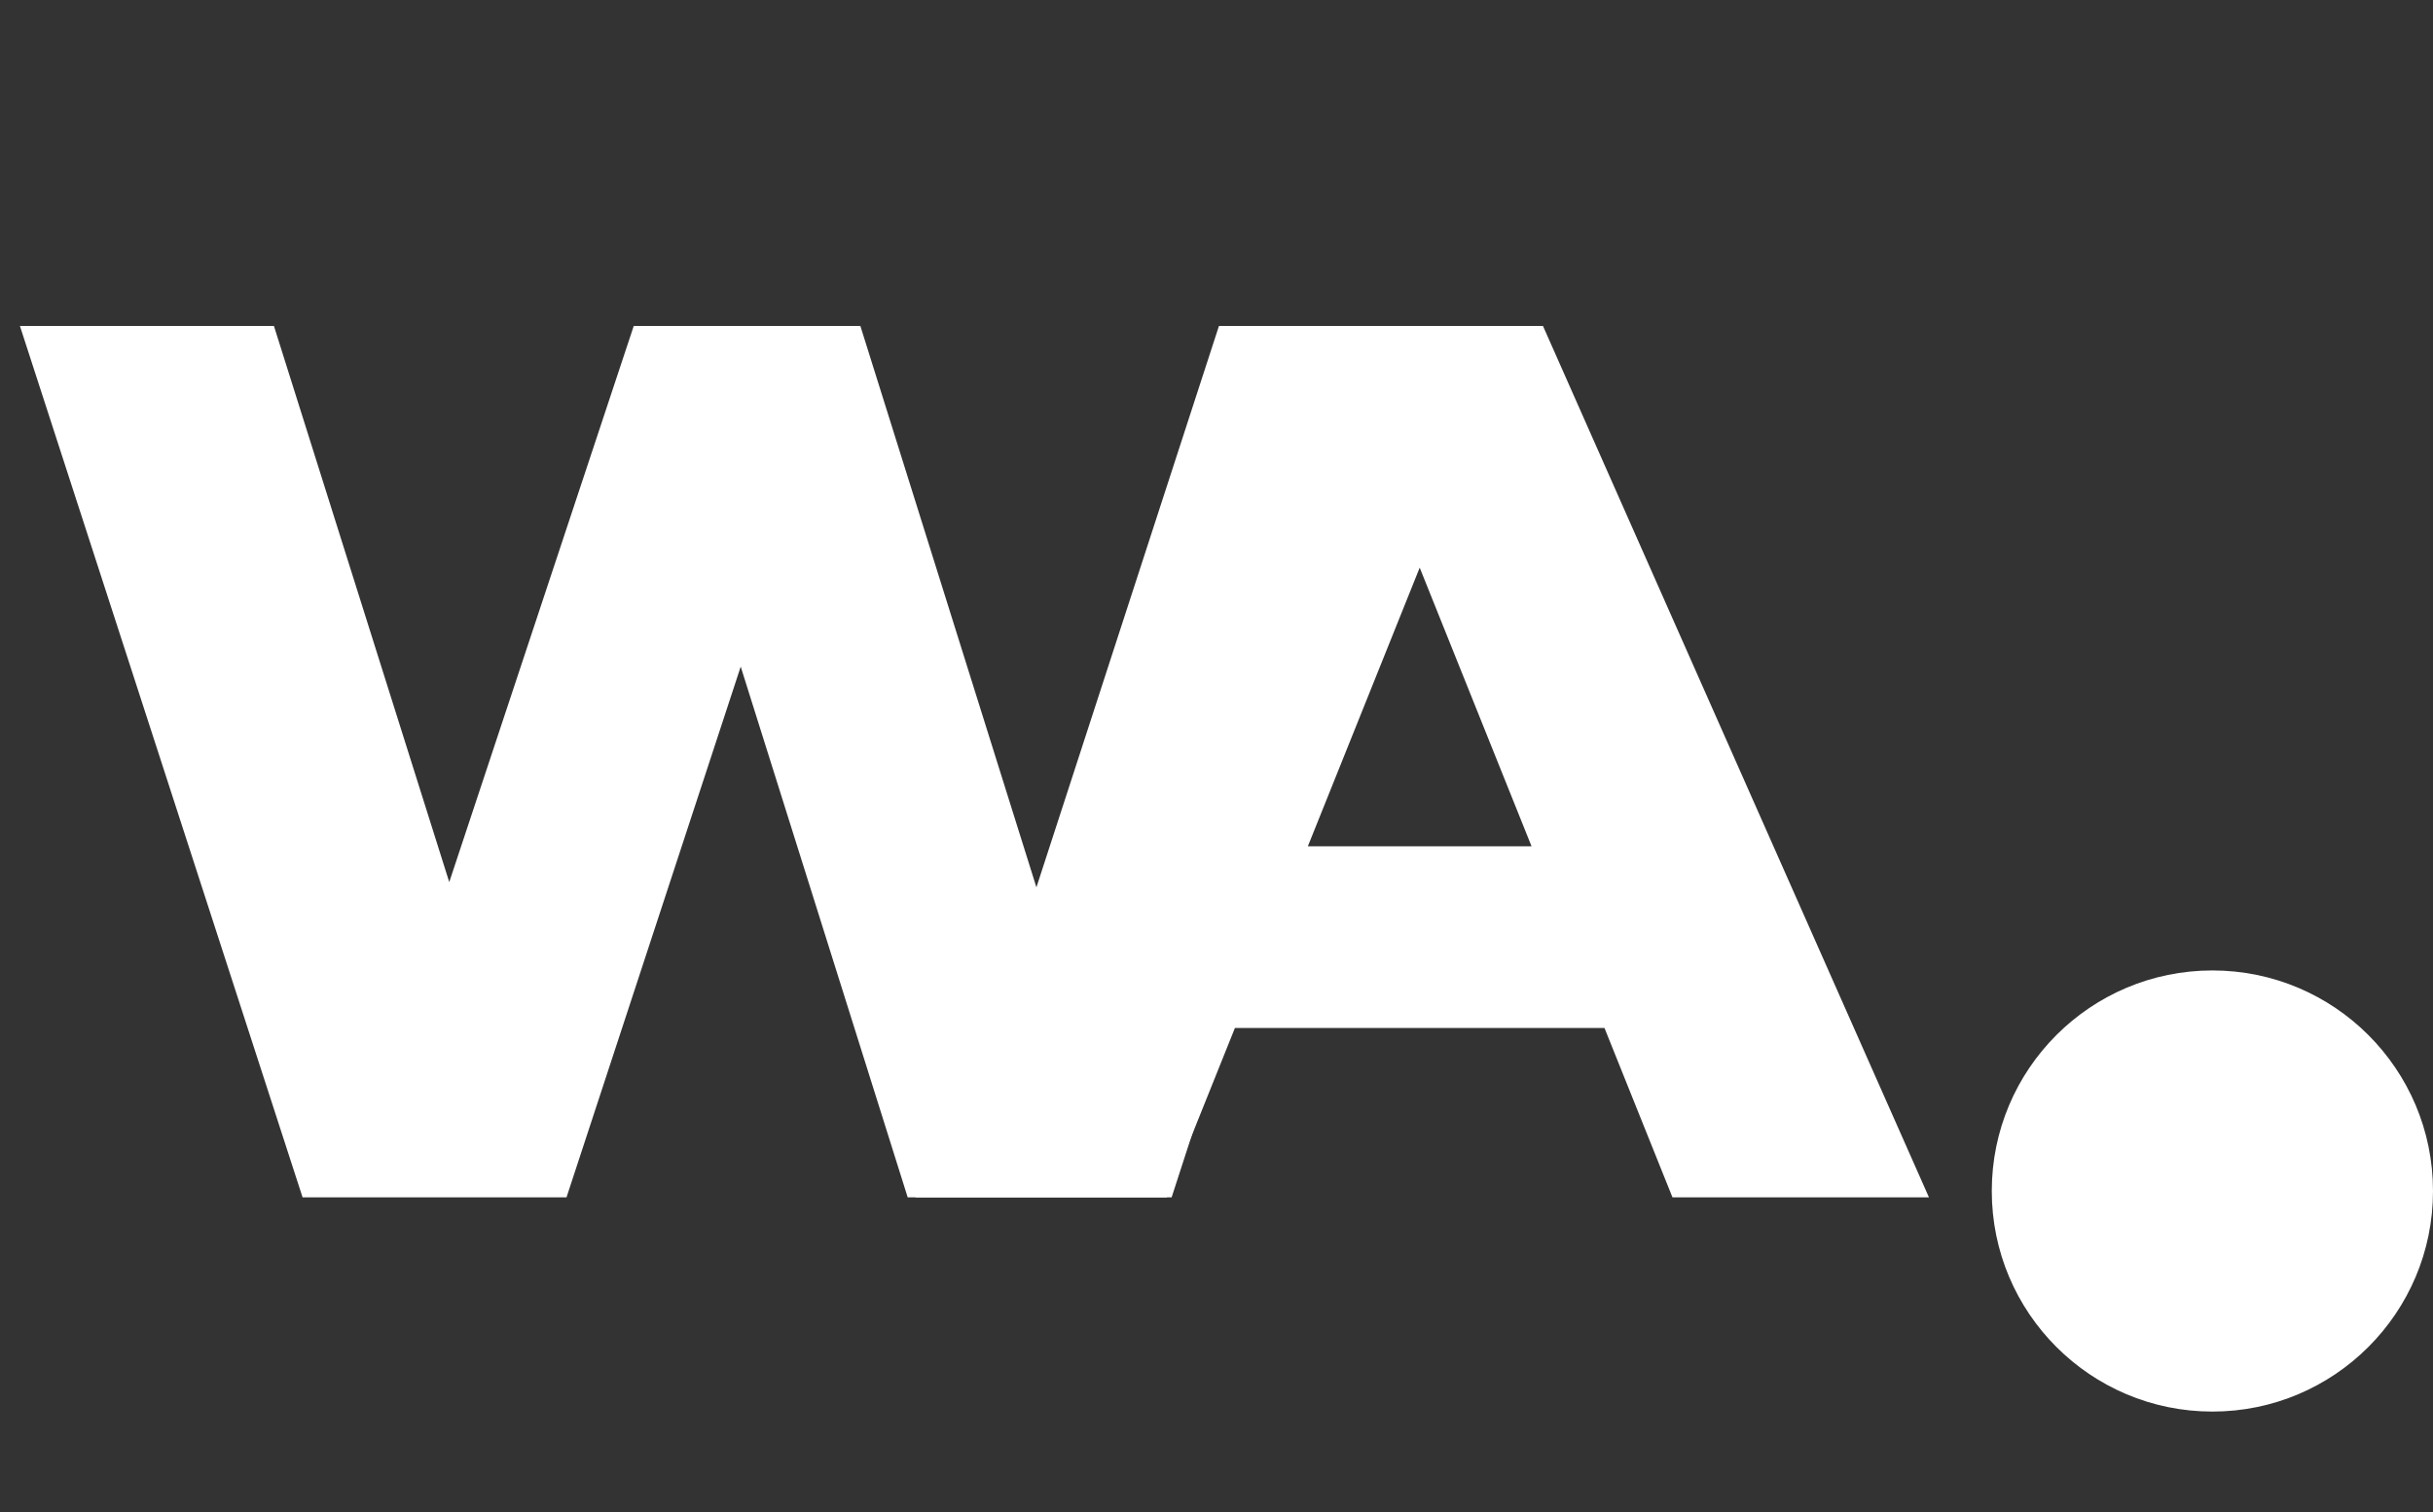 <svg width="193" height="120" viewBox="0 0 193 120" fill="none" xmlns="http://www.w3.org/2000/svg">
<rect x="0" y="0" width="193" height="120" fill="#333333" stroke="none"/>
<path d="M24.001 95L1.58 25.861H21.729L40.594 85.716H30.421L50.273 25.861H68.249L87.016 85.716H77.237L96.695 25.861H115.362L92.942 95H72.003L56.002 44.134H61.632L44.94 95H24.001Z" fill="white"/>
<path d="M72.617 95L103.137 25.861H122.397L153.015 95H132.669L108.767 35.442H116.471L92.569 95H72.617ZM89.309 81.567L94.347 67.147H128.126L133.163 81.567H89.309Z" fill="white"/>
<circle cx="175.5" cy="94.5" r="17.5" fill="white"/>
</svg>
